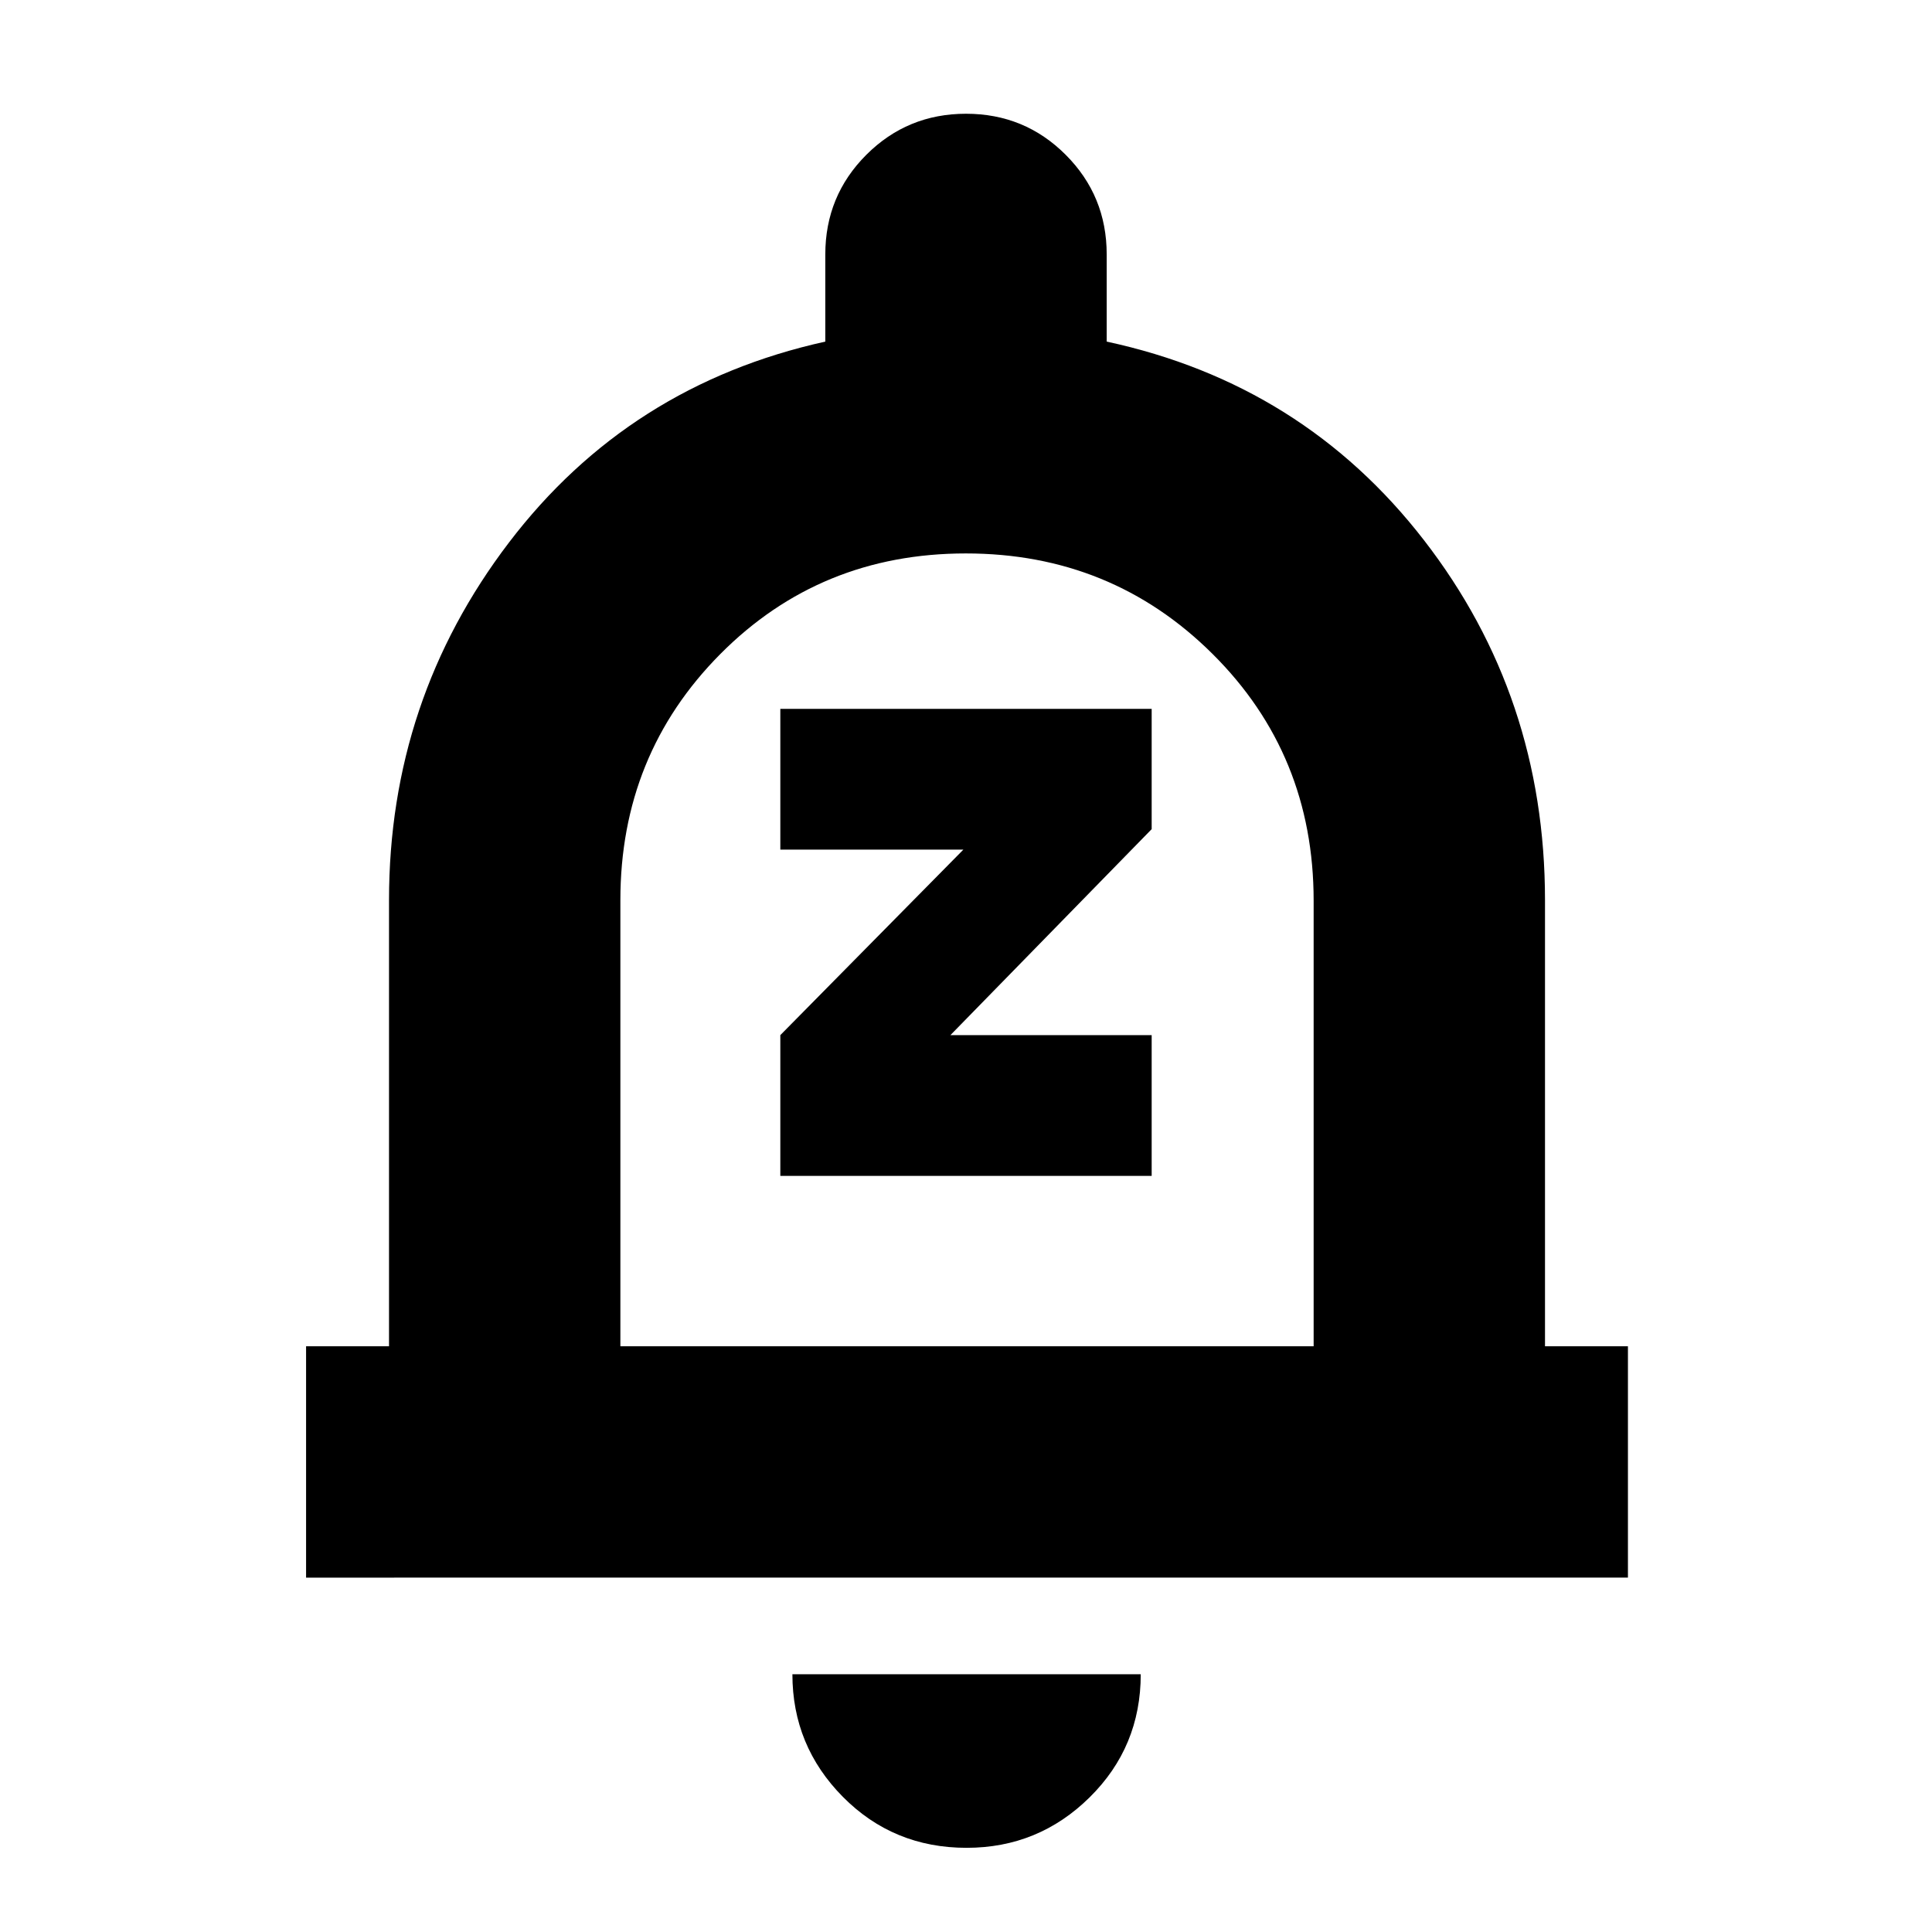 <svg xmlns="http://www.w3.org/2000/svg" height="20" viewBox="0 -960 960 960" width="20"><path d="M387.74-375.7h184.52v-69.95h-100l100-102.35v-59.78H387.74v69.95h90.96l-90.96 92.18v69.95ZM152.09-176.09v-114.95h41.21V-512.7q0-99.52 59.63-177.76t157.16-99.8v-43.31q0-29.13 20.39-49.52 20.4-20.39 49.54-20.39t49.51 20.39q20.38 20.39 20.38 49.52v43.31q97.53 21 157.66 98.68 60.13 77.67 60.13 178.88v221.66h41.21v114.95H152.09Zm328.34-306.95Zm-.11 441.21q-36.42 0-61.5-25.33-25.08-25.34-25.08-60.93h173.09q0 36.13-25.42 61.2Q516-41.83 480.32-41.83ZM308.26-291.04h344.48v-221.41q0-72.68-50.23-122.61Q552.28-685 479.92-685q-72.35 0-122.01 50-49.65 50-49.65 122.3v221.66Z"/></svg>